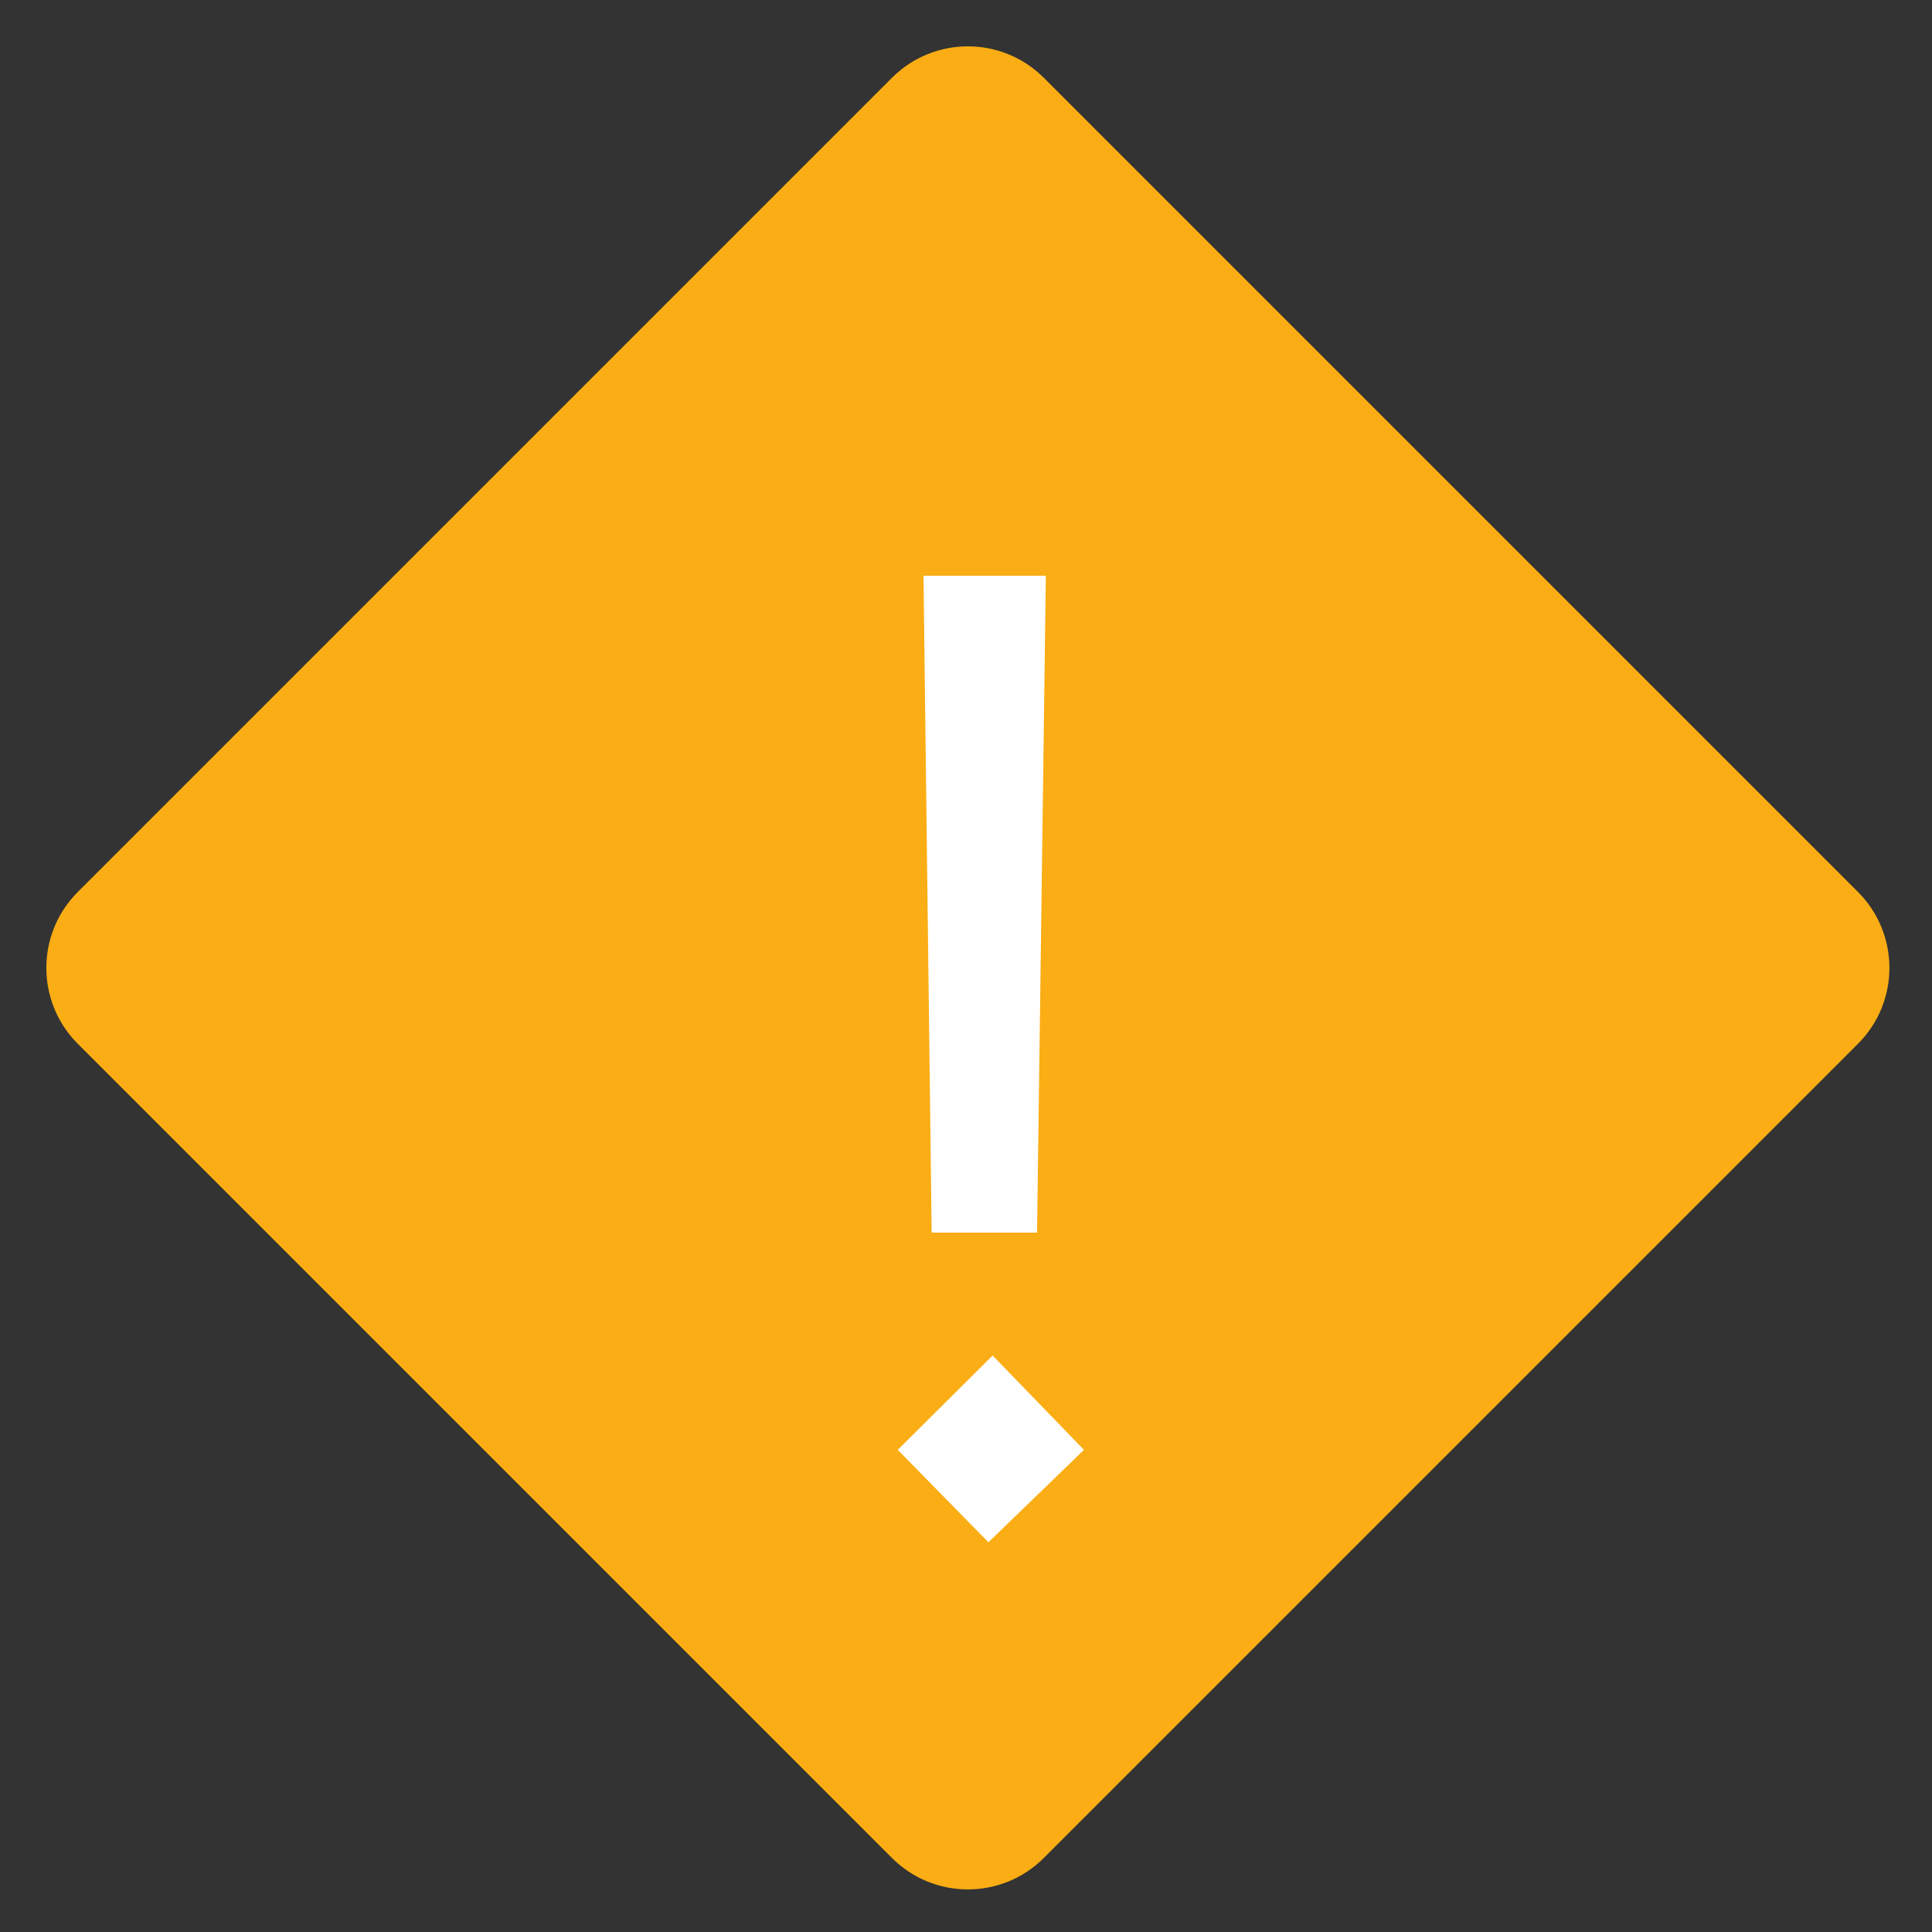 <?xml version="1.0" encoding="UTF-8"?>
<svg width="18px" height="18px" viewBox="0 0 18 18" version="1.1" xmlns="http://www.w3.org/2000/svg">
    <rect x="0" y="0" width="18" height="18" fill="#333333" stroke="none"/>
    <!-- Generator: Sketch 61.2 (89653) - https://sketch.com -->
    <title>Group 2</title>
    <desc>Created with Sketch.</desc>
    <g id="Page-1" stroke="none" stroke-width="1" fill="none" fill-rule="evenodd">
        <g id="Terms-and-Conditions" transform="translate(-1122, -206)">
            <g id="Group-3" transform="translate(1122, 206)">
                <g id="Group-2" transform="translate(0, 0)">
                    <path d="M4,3 L14.728,3 C15.28,3 15.728,3.448 15.728,4 L15.728,14.728 C15.728,15.28 15.28,15.728 14.728,15.728 L4,15.728 C3.448,15.728 3,15.28 3,14.728 L3,4 C3,3.448 3.448,3 4,3 Z" id="Rectangle" fill="#faad14" transform="translate(9.364, 9.364) rotate(-315) translate(-9.854, -9.364) "></path>
                    <path d="M9.662,11.484 L9.744,5.364 L8.604,5.364 L8.68,11.484 L9.662,11.484 Z M9.209,14.369 L10.099,13.508 L9.248,12.629 L8.364,13.508 L9.209,14.369 Z" id="!" fill="#FFFFFF" fill-rule="nonzero"></path>
                </g>
            </g>
        </g>
    </g>
</svg>